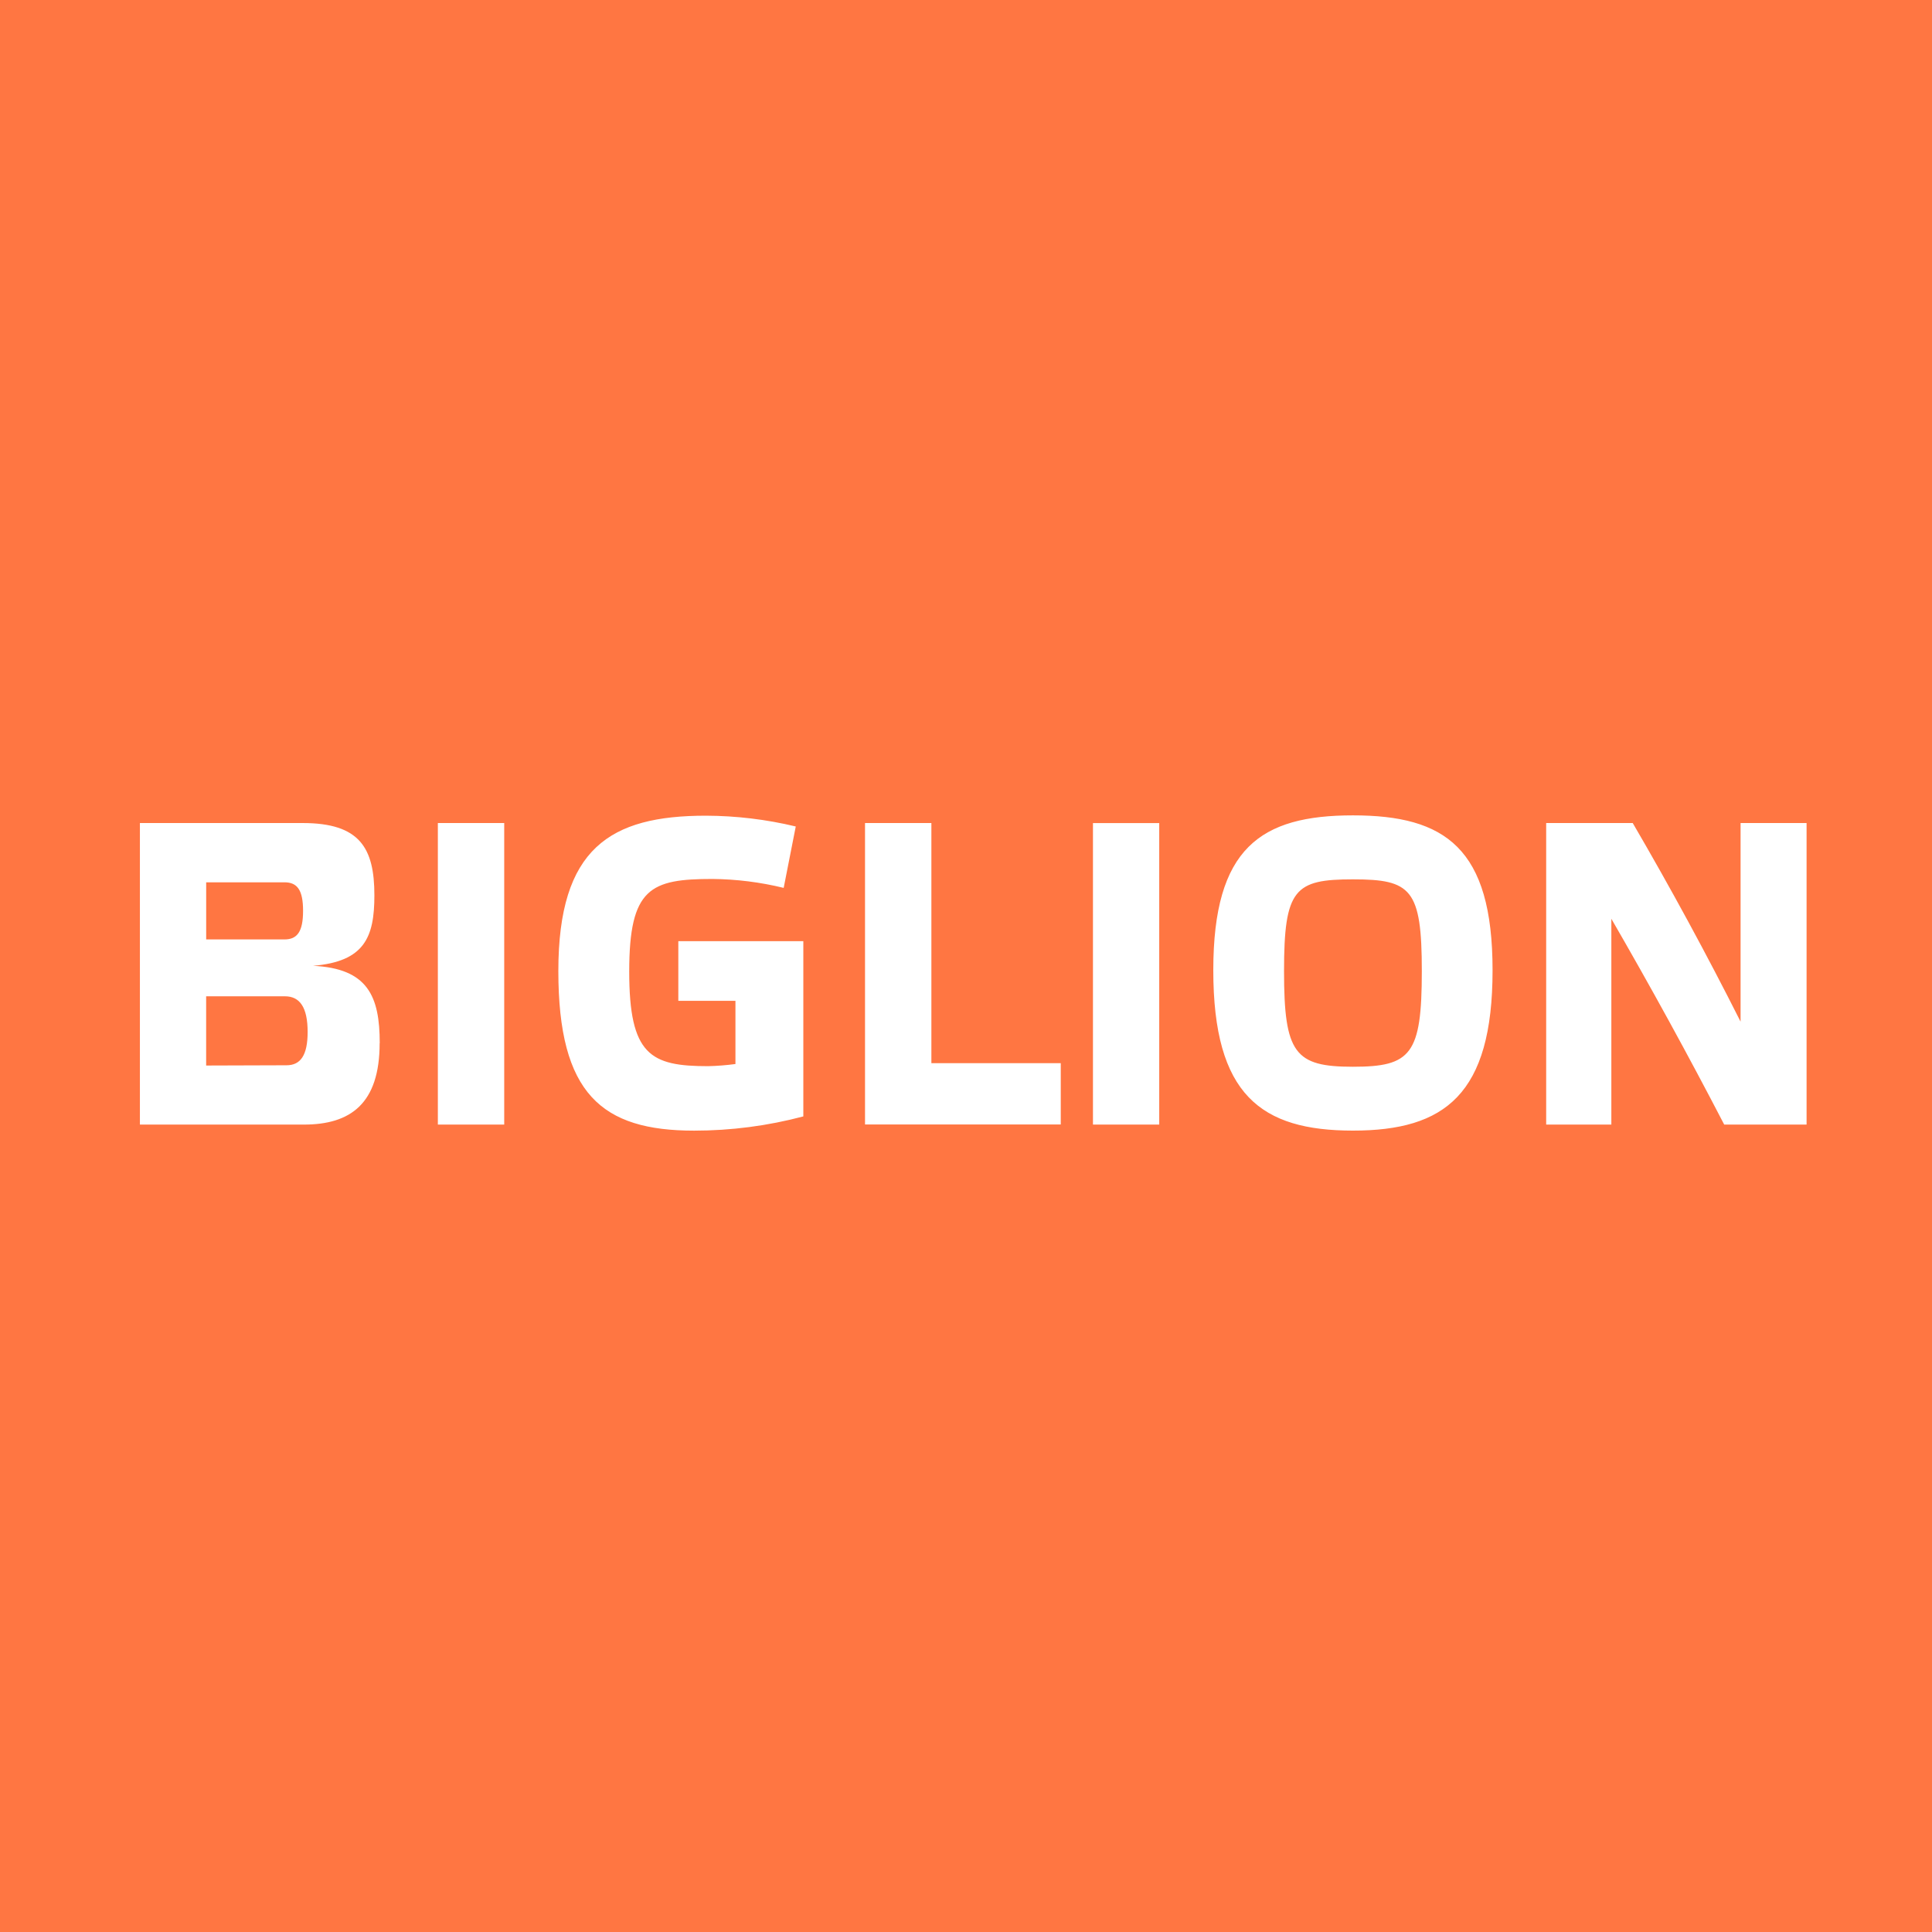 <svg width="60" height="60" viewBox="0 0 60 60" xmlns="http://www.w3.org/2000/svg"><title>logo_name_biglion</title><desc>Created with Sketch.</desc><g fill="none"><path fill="#FF7642" d="M0 0h60v60h-60z"/><path d="M11.79 32.398c0 1.883-.91 2.527-2.353 2.527h-5.092v-9.365h5.055c1.778 0 2.227.778 2.227 2.245 0 1.303-.306 2.056-1.905 2.189 1.699.082 2.071.941 2.071 2.405h-.003.001zm-5.388-3.223h2.433c.395 0 .577-.241.577-.888 0-.648-.18-.886-.577-.886h-2.432v1.774h-.001zm2.496 3.908c.437 0 .656-.311.656-1.035 0-.767-.245-1.107-.704-1.107h-2.448v2.15l2.496-.008h-.001zm4.7-7.523h2.061v9.365h-2.061v-9.365zm9.242 5.521h-1.774v-1.853h3.882v5.443c-1.107.294-2.247.442-3.392.442-2.867 0-4.216-1.14-4.216-4.957 0-3.82 1.613-4.824 4.582-4.824.94.003 1.876.115 2.791.335l-.375 1.907c-.724-.177-1.465-.27-2.21-.277-1.924 0-2.587.277-2.587 2.875 0 2.599.664 2.939 2.45 2.939.284-.007.567-.029.849-.067v-1.963zm6.085-5.52v7.457h4.018v1.904h-6.079v-9.362h2.061v.001zm5.018 0h2.058v9.364h-2.058v-9.365.001zm12.41 4.571c0 3.857-1.481 4.98-4.335 4.98s-4.338-1.106-4.338-4.98c0-3.803 1.474-4.81 4.338-4.81 2.865 0 4.335 1.015 4.335 4.81zm-2.197.027c0-2.554-.332-2.85-2.141-2.85-1.807 0-2.138.296-2.138 2.85 0 2.555.335 2.97 2.138 2.97s2.141-.377 2.141-2.97zm11.95 4.766h-2.559c-1.119-2.157-2.288-4.289-3.505-6.392v6.392h-2.024v-9.365h2.688c1.179 2.021 2.296 4.078 3.349 6.168v-6.168h2.05v9.365z" fill="#fff" fill-rule="nonzero"/></g></svg>
